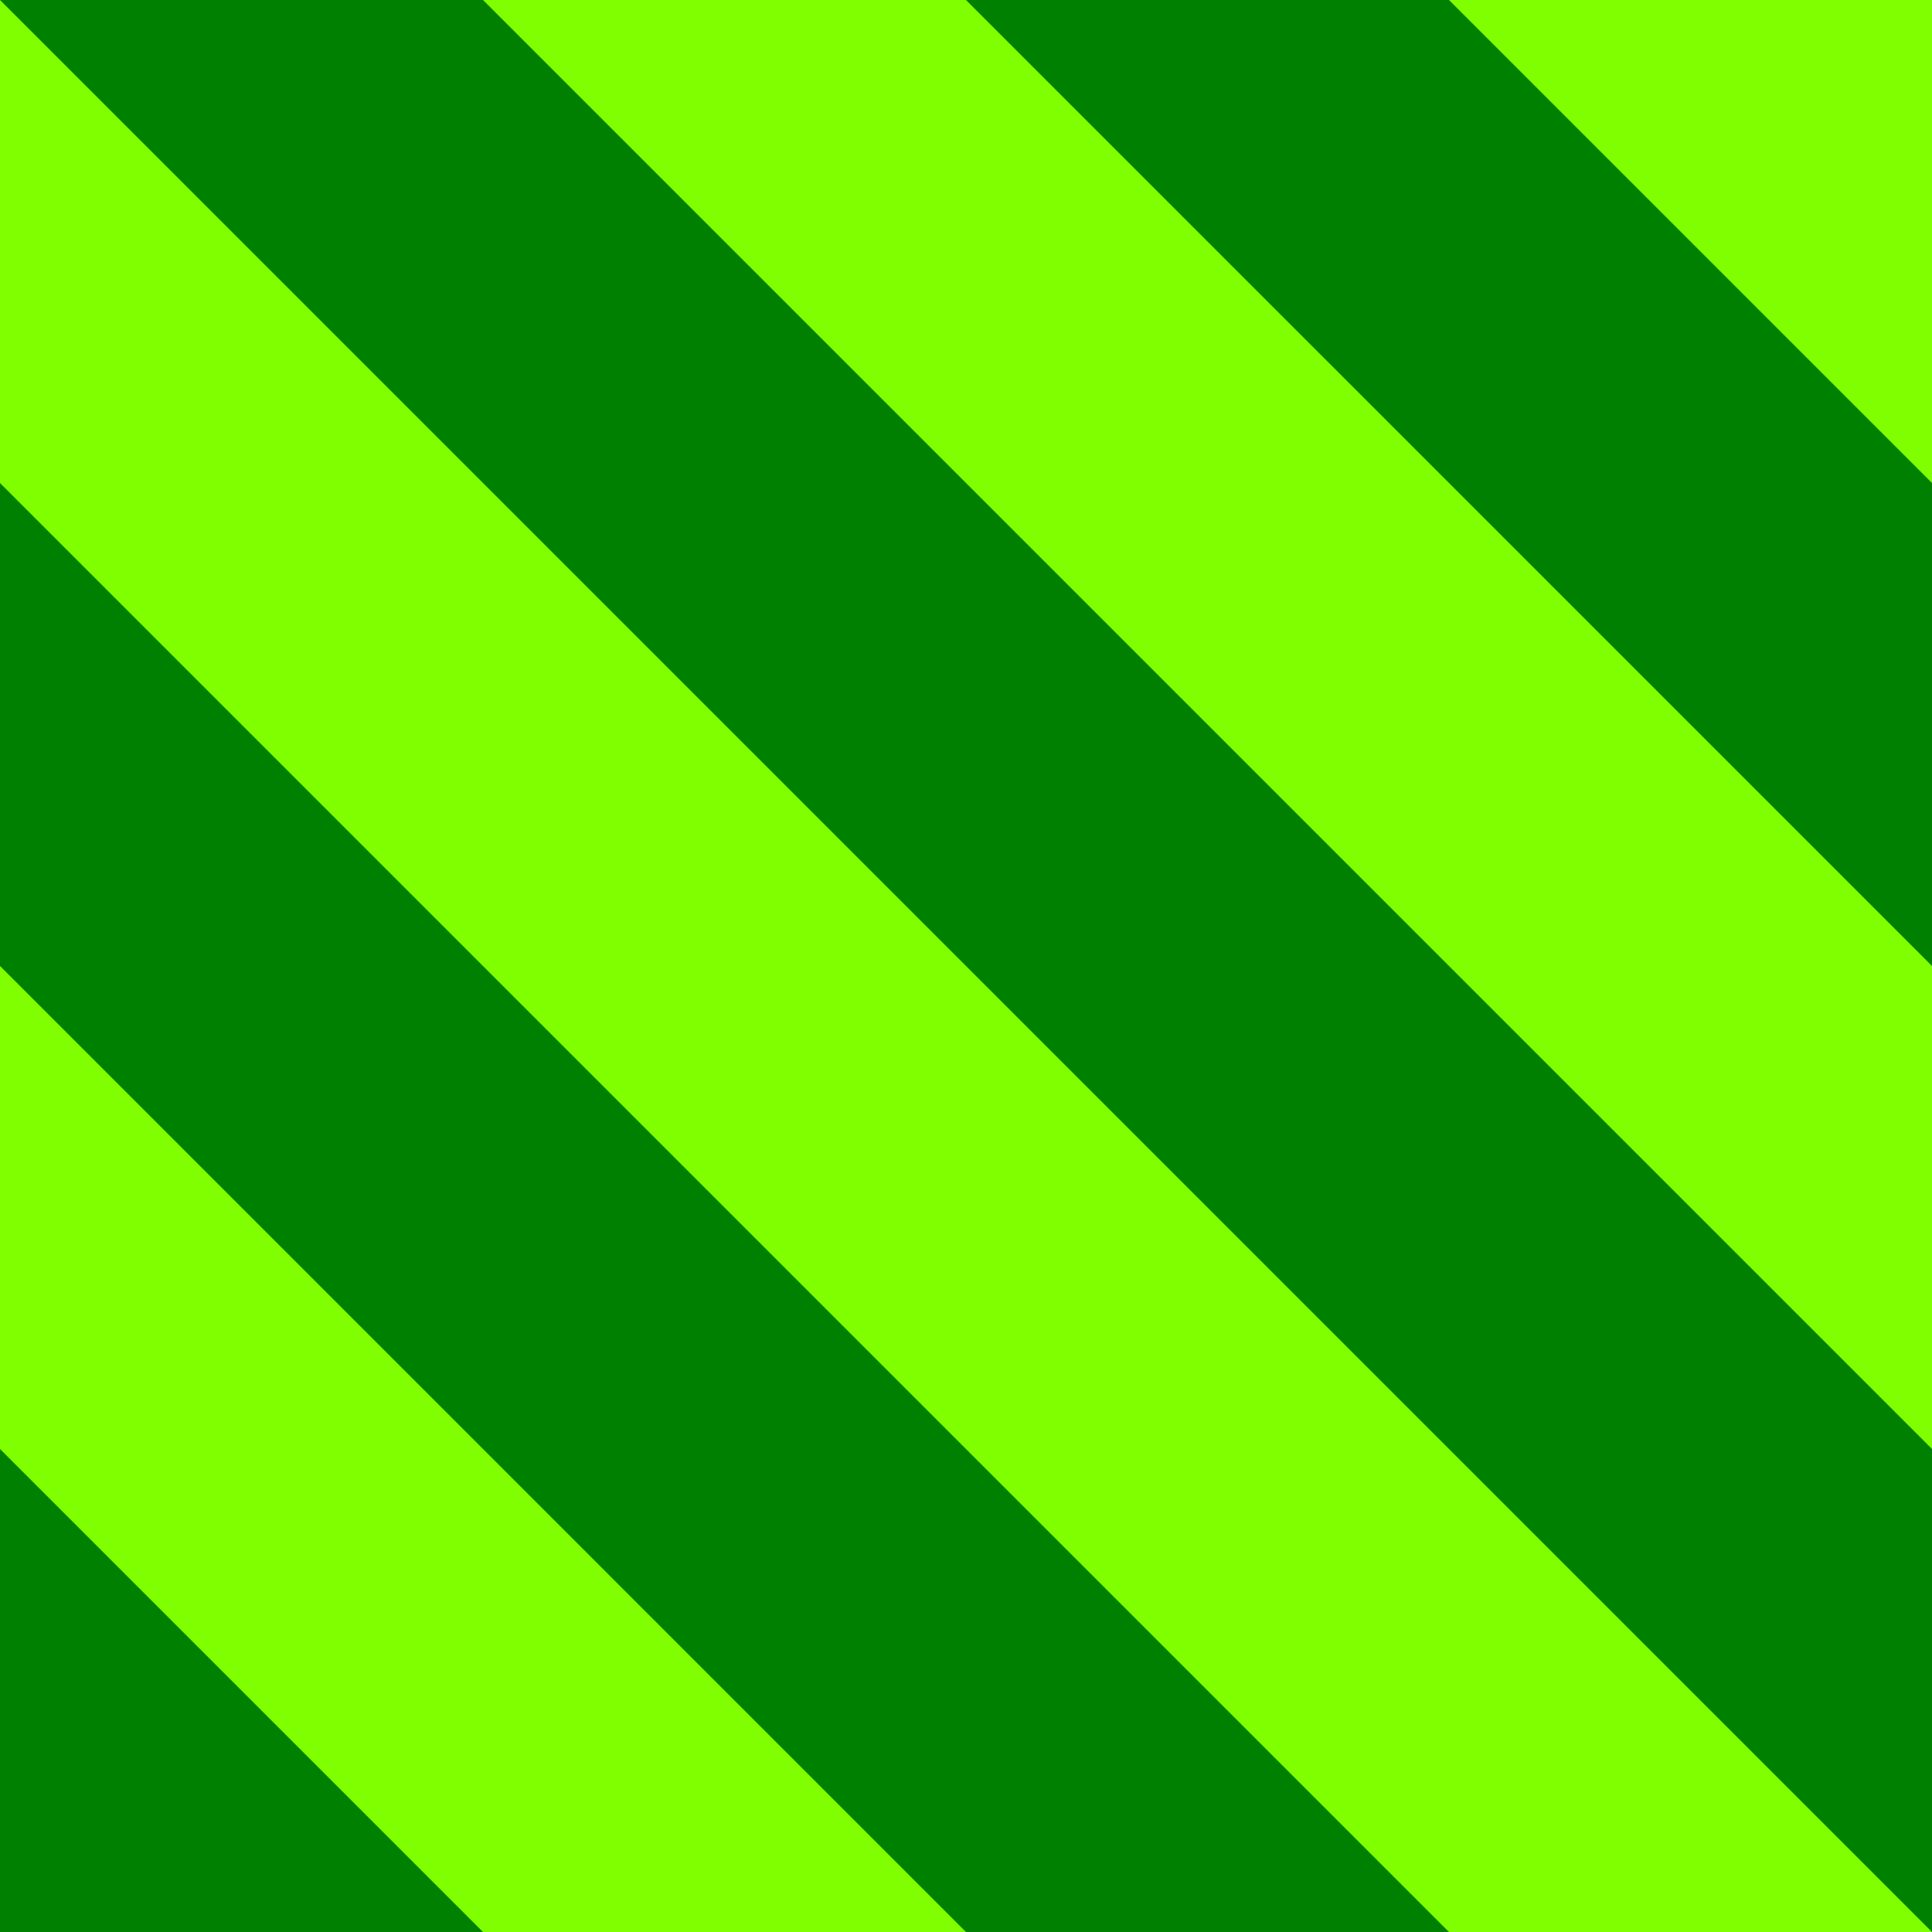 <?xml version="1.0" encoding="UTF-8" standalone="no"?>
<svg
   xmlns:dc="http://purl.org/dc/elements/1.1/"
   xmlns:cc="http://creativecommons.org/ns#"
   xmlns:rdf="http://www.w3.org/1999/02/22-rdf-syntax-ns#"
   xmlns:svg="http://www.w3.org/2000/svg"
   xmlns="http://www.w3.org/2000/svg"
   xmlns:sodipodi="http://sodipodi.sourceforge.net/DTD/sodipodi-0.dtd"
   xmlns:inkscape="http://www.inkscape.org/namespaces/inkscape"
   sodipodi:docname="replace_ennard_hat.svg"
   inkscape:version="1.0 (4035a4fb49, 2020-05-01)"
   id="svg8"
   version="1.1"
   viewBox="0 0 135.467 135.467"
   height="512"
   width="512">
  <defs
     id="defs2" />
  <sodipodi:namedview
     inkscape:snap-bbox-midpoints="true"
     inkscape:snap-bbox-edge-midpoints="true"
     inkscape:bbox-nodes="true"
     inkscape:bbox-paths="true"
     inkscape:snap-bbox="true"
     inkscape:window-maximized="1"
     inkscape:window-y="-9"
     inkscape:window-x="-9"
     inkscape:window-height="1051"
     inkscape:window-width="1920"
     units="px"
     showgrid="true"
     inkscape:document-rotation="0"
     inkscape:current-layer="layer1"
     inkscape:document-units="px"
     inkscape:cy="235.47031"
     inkscape:cx="258.32913"
     inkscape:zoom="1.4"
     inkscape:pageshadow="2"
     inkscape:pageopacity="0.0"
     borderopacity="1.0"
     bordercolor="#666666"
     pagecolor="#ffffff"
     id="base">
    <inkscape:grid
       empspacing="4"
       id="grid842"
       type="xygrid" />
    <inkscape:grid
       empopacity="0.251"
       empcolor="#ff0000"
       opacity="0.125"
       color="#ff3fff"
       empspacing="64"
       id="grid848"
       type="xygrid" />
  </sodipodi:namedview>
  <g
     id="layer1"
     inkscape:groupmode="layer"
     inkscape:label="stripe">
    <rect
       y="0"
       x="0"
       height="135.467"
       width="135.467"
       id="rect844"
       style="fill:#008000;stroke:none;stroke-width:1.323;stroke-linecap:round;stroke-linejoin:round;stroke-dashoffset:9.449;fill-opacity:1" />
    <g
       style="fill:#80ff00;fill-opacity:1;stroke:none"
       id="g862">
      <path
         style="fill:#80ff00;stroke:none;stroke-width:0.265px;stroke-linecap:butt;stroke-linejoin:miter;stroke-opacity:1;fill-opacity:1"
         d="M 0,0 135.467,135.467 H 101.6 L 0,33.867 Z"
         id="path850" />
      <path
         style="fill:#80ff00;stroke:none;stroke-width:0.265px;stroke-linecap:butt;stroke-linejoin:miter;stroke-opacity:1;fill-opacity:1"
         d="M 0,67.733 67.733,135.467 H 33.867 L 0,101.6 Z"
         id="path852" />
      <path
         style="fill:#80ff00;stroke:none;stroke-width:0.265px;stroke-linecap:butt;stroke-linejoin:miter;stroke-opacity:1;fill-opacity:1"
         d="M 33.867,0 H 67.733 L 135.467,67.733 V 101.6 Z"
         id="path854" />
      <path
         style="fill:#80ff00;stroke:none;stroke-width:0.265px;stroke-linecap:butt;stroke-linejoin:miter;stroke-opacity:1;fill-opacity:1"
         d="m 101.6,0 h 33.867 v 33.867 z"
         id="path856" />
    </g>
  </g>
</svg>
